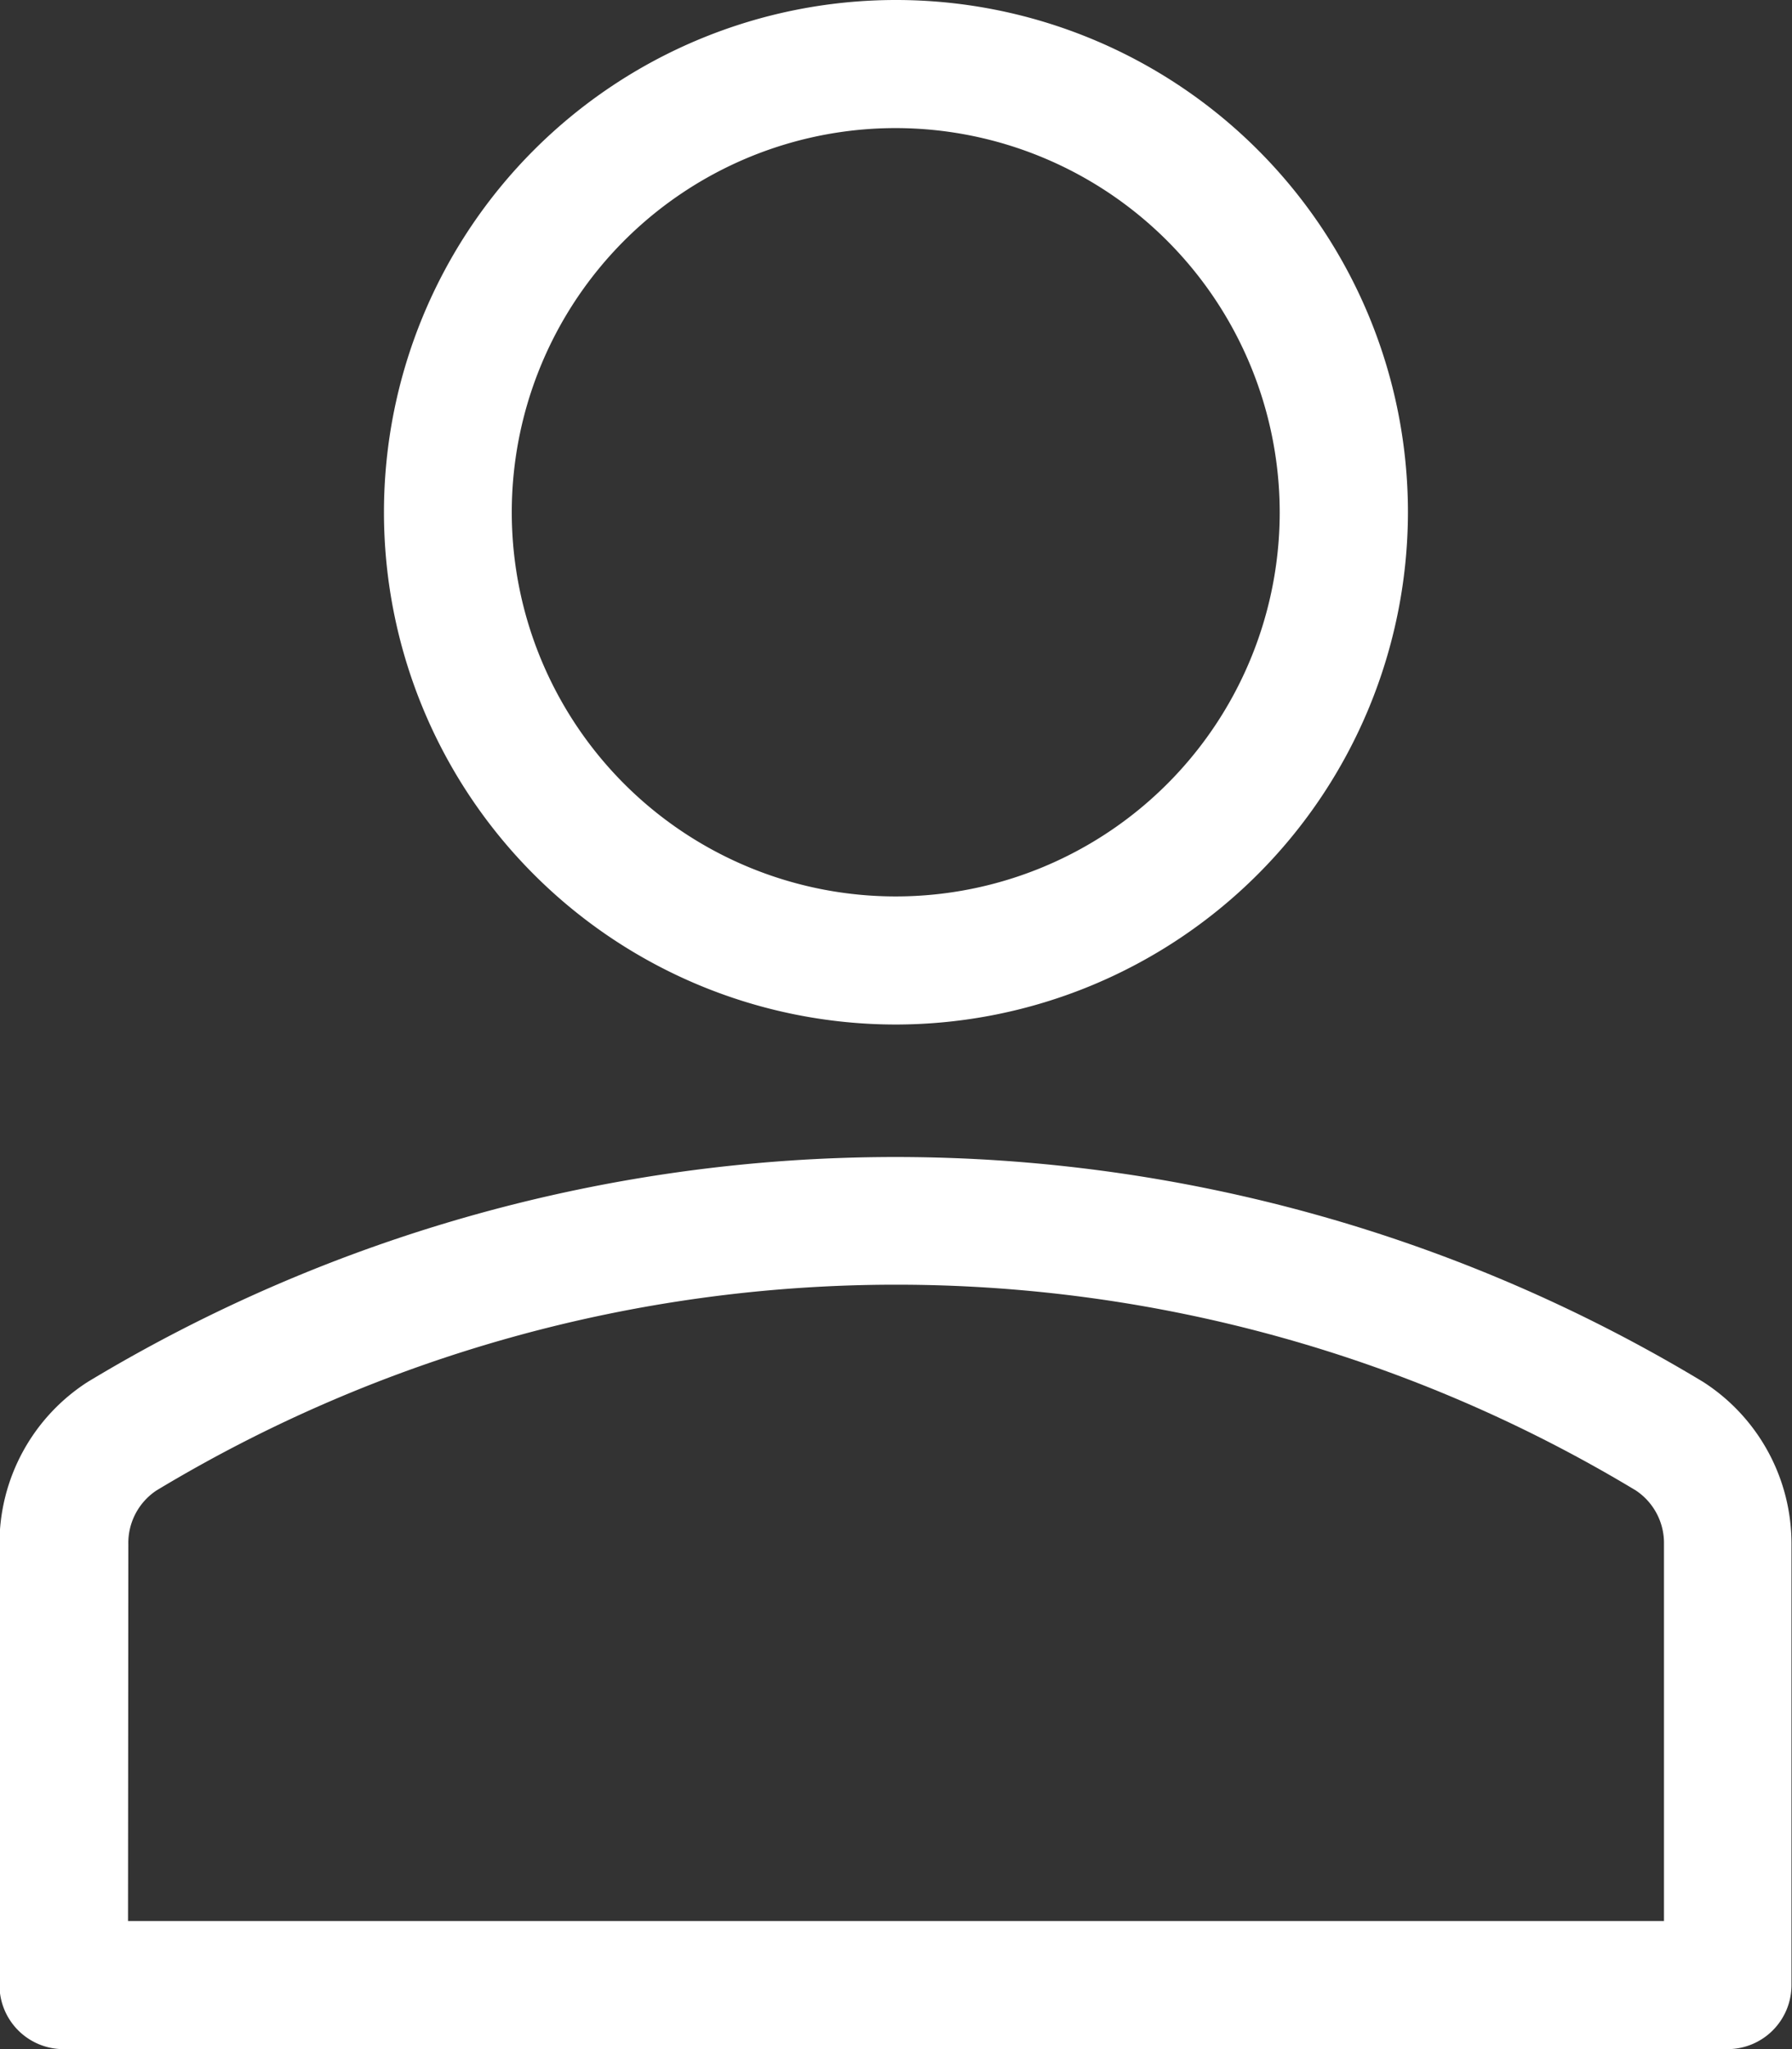 <svg id="user" xmlns="http://www.w3.org/2000/svg" width="17.441" height="19.933" viewBox="0 0 17.441 19.933">
  <rect x="0" y="0" width="17.441" height="19.933" fill="#333333" stroke="none"/>
  <path id="Path_6242" data-name="Path 6242" d="M142.765,9.966a4.983,4.983,0,1,1,4.983-4.983A4.989,4.989,0,0,1,142.765,9.966Zm0-8.72A3.737,3.737,0,1,0,146.5,4.983a3.741,3.741,0,0,0-3.737-3.737Z" transform="translate(-134.045)" fill="#fff"/>
  <path id="Path_6243" data-name="Path 6243" d="M51.263,319.857h-16.2a.623.623,0,0,1-.623-.623v-4.288a1.868,1.868,0,0,1,.858-1.579,15.218,15.218,0,0,1,15.724,0,1.869,1.869,0,0,1,.859,1.58v4.288A.623.623,0,0,1,51.263,319.857Zm-15.572-1.246H50.64v-3.665a.614.614,0,0,0-.273-.523,13.947,13.947,0,0,0-14.4,0,.613.613,0,0,0-.273.523Z" transform="translate(-34.445 -299.924)" fill="#fff"/>
</svg>
